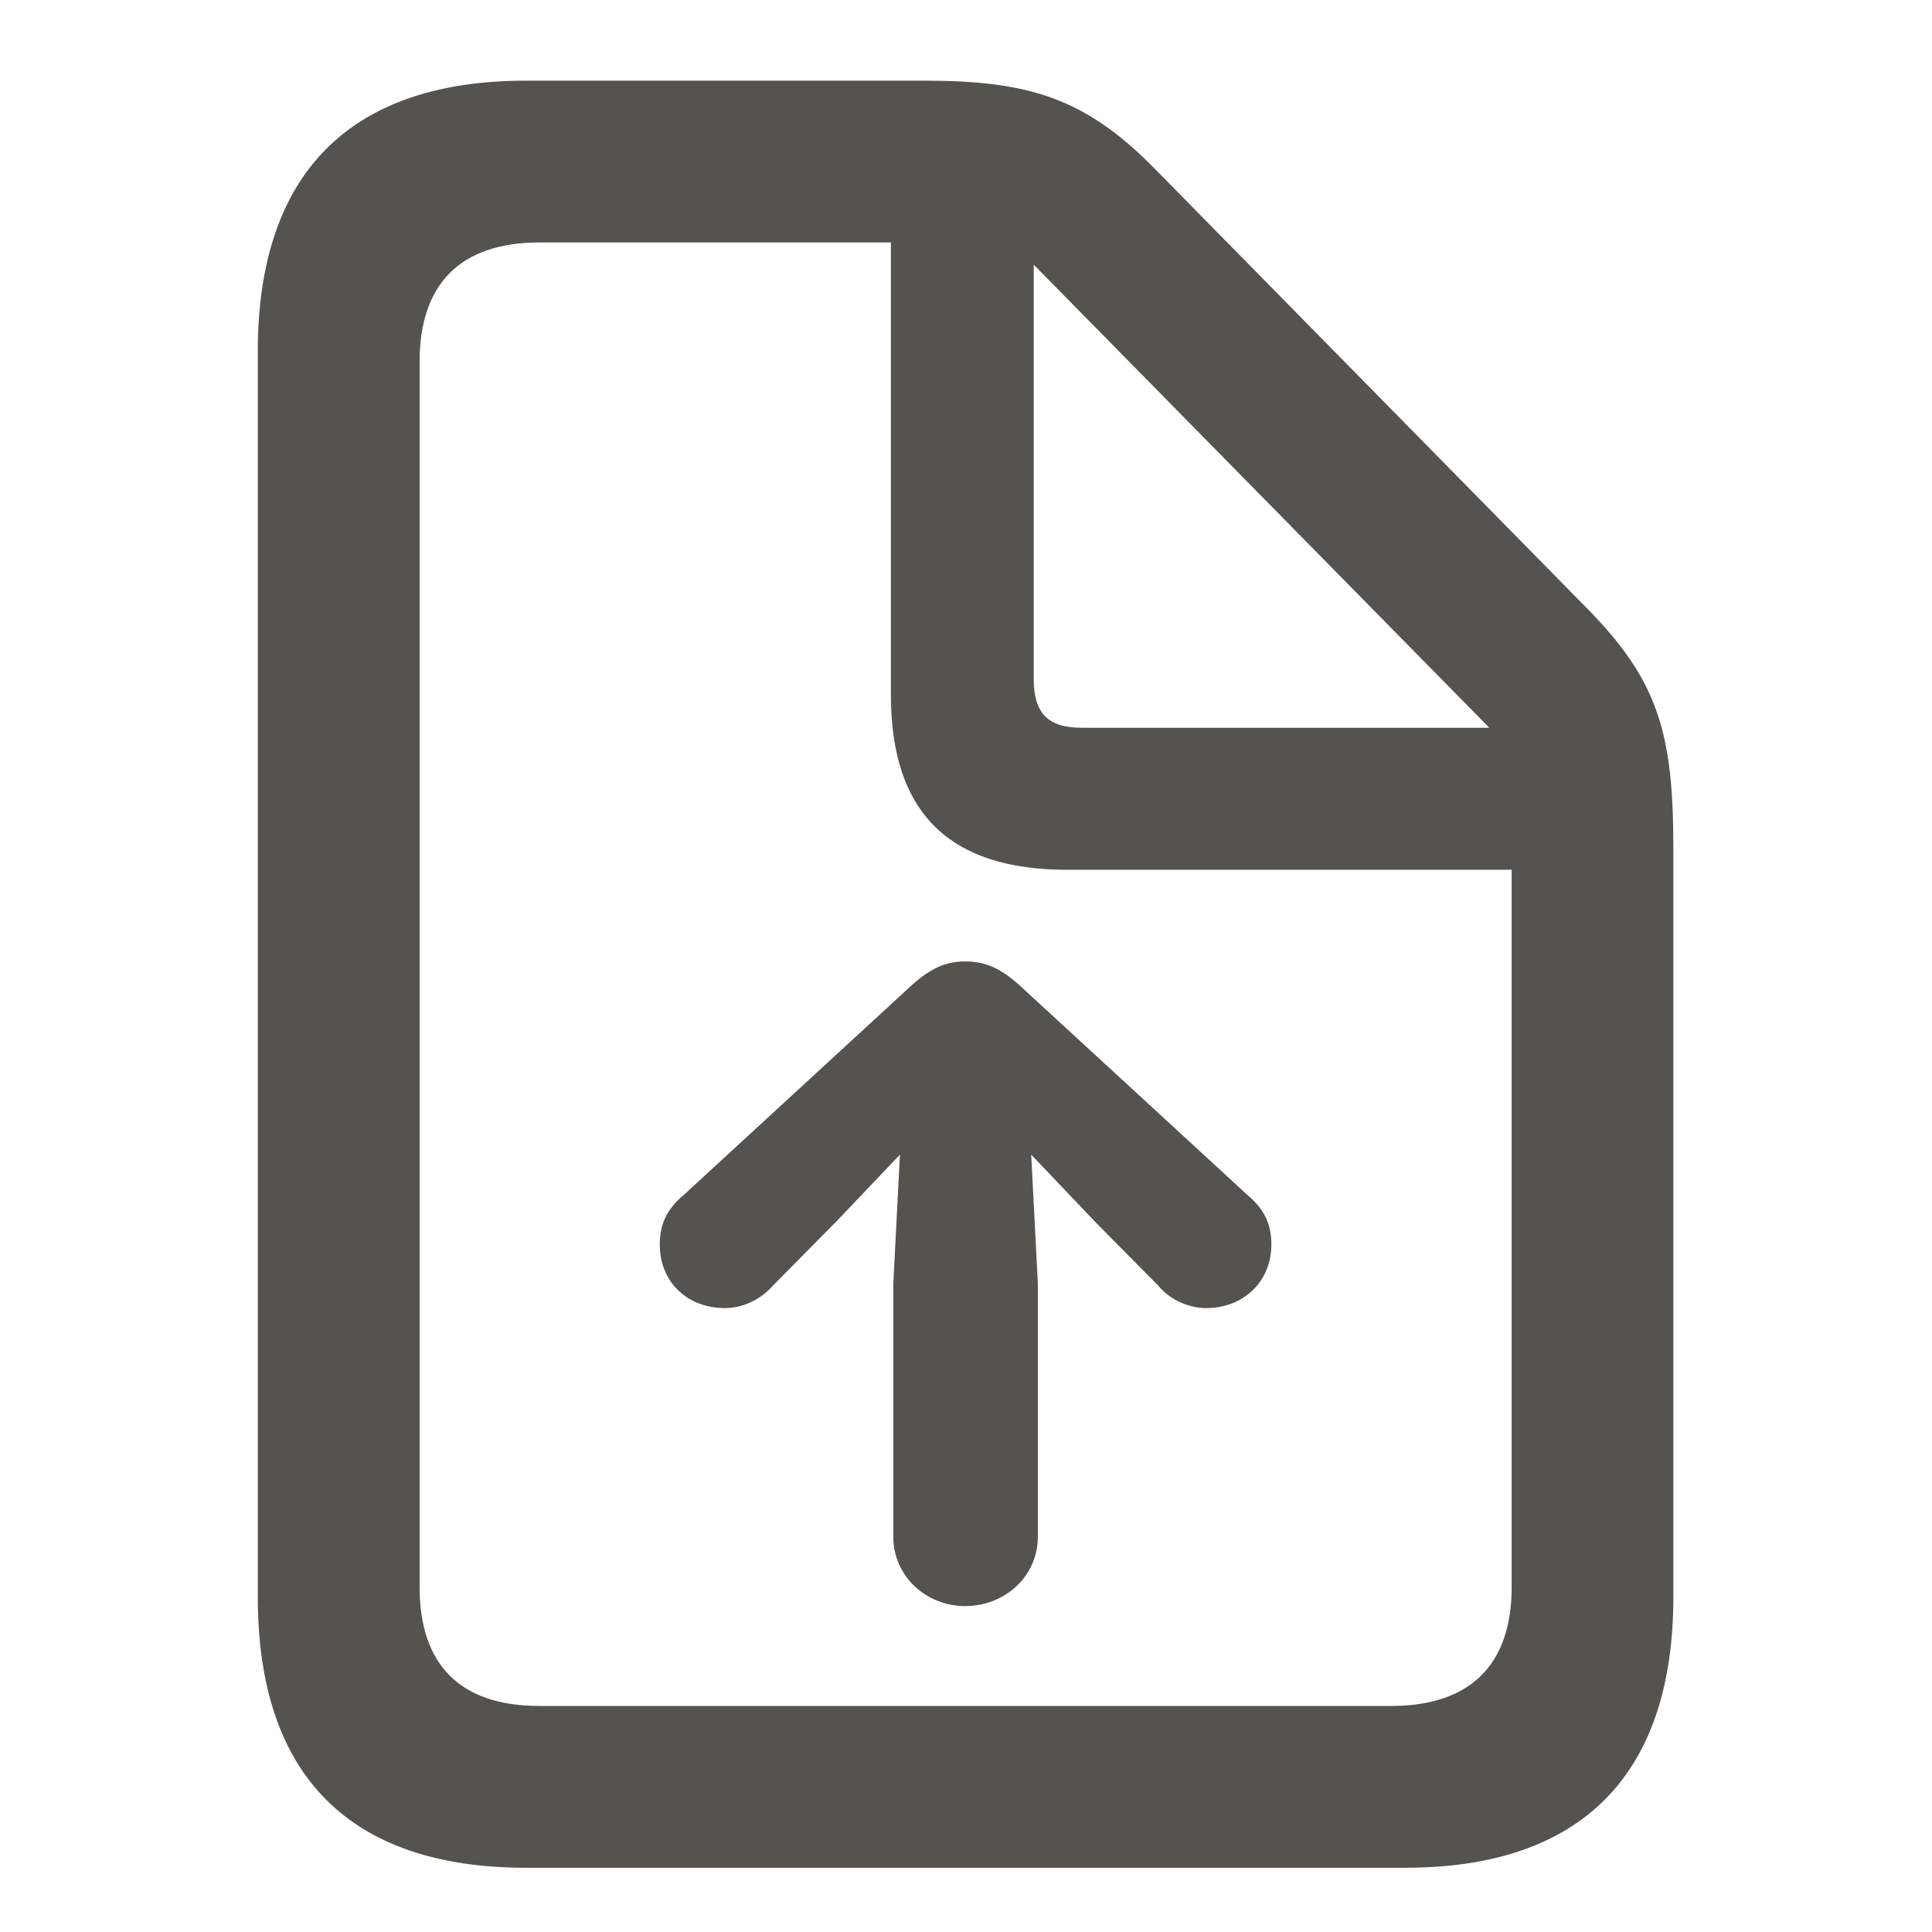 <svg role="graphics-symbol" viewBox="0 0 16 16" class="file" style="width: 16px; height: 16px; display: block; fill: rgba(55, 53, 47, 0.85); flex-shrink: 0;"><path d="M4.356 15.468H11.637C13.1 15.468 13.858 14.695 13.858 13.226V7.025C13.858 6.075 13.735 5.638 13.141 5.036L9.552 1.386C8.978 0.805 8.506 0.668 7.651 0.668H4.356C2.894 0.668 2.135 1.44 2.135 2.91V13.226C2.135 14.702 2.894 15.468 4.356 15.468ZM4.466 14.128C3.803 14.128 3.475 13.779 3.475 13.144V2.992C3.475 2.363 3.803 2.008 4.466 2.008H7.378V5.754C7.378 6.731 7.863 7.203 8.834 7.203H12.519V13.144C12.519 13.779 12.184 14.128 11.521 14.128H4.466ZM8.957 6.027C8.677 6.027 8.561 5.904 8.561 5.624V2.192L12.334 6.027H8.957ZM8.595 12.727V10.628L8.54 9.562L9.066 10.115L9.593 10.648C9.688 10.765 9.846 10.833 9.989 10.833C10.297 10.833 10.529 10.614 10.529 10.307C10.529 10.136 10.468 10.013 10.338 9.903L8.451 8.167C8.294 8.023 8.164 7.962 7.993 7.962C7.829 7.962 7.699 8.023 7.542 8.167L5.655 9.903C5.525 10.013 5.464 10.136 5.464 10.307C5.464 10.614 5.689 10.833 6.004 10.833C6.147 10.833 6.298 10.765 6.4 10.648L6.927 10.115L7.453 9.562L7.398 10.628V12.727C7.398 13.055 7.672 13.301 7.993 13.301C8.321 13.301 8.595 13.055 8.595 12.727Z"></path></svg>